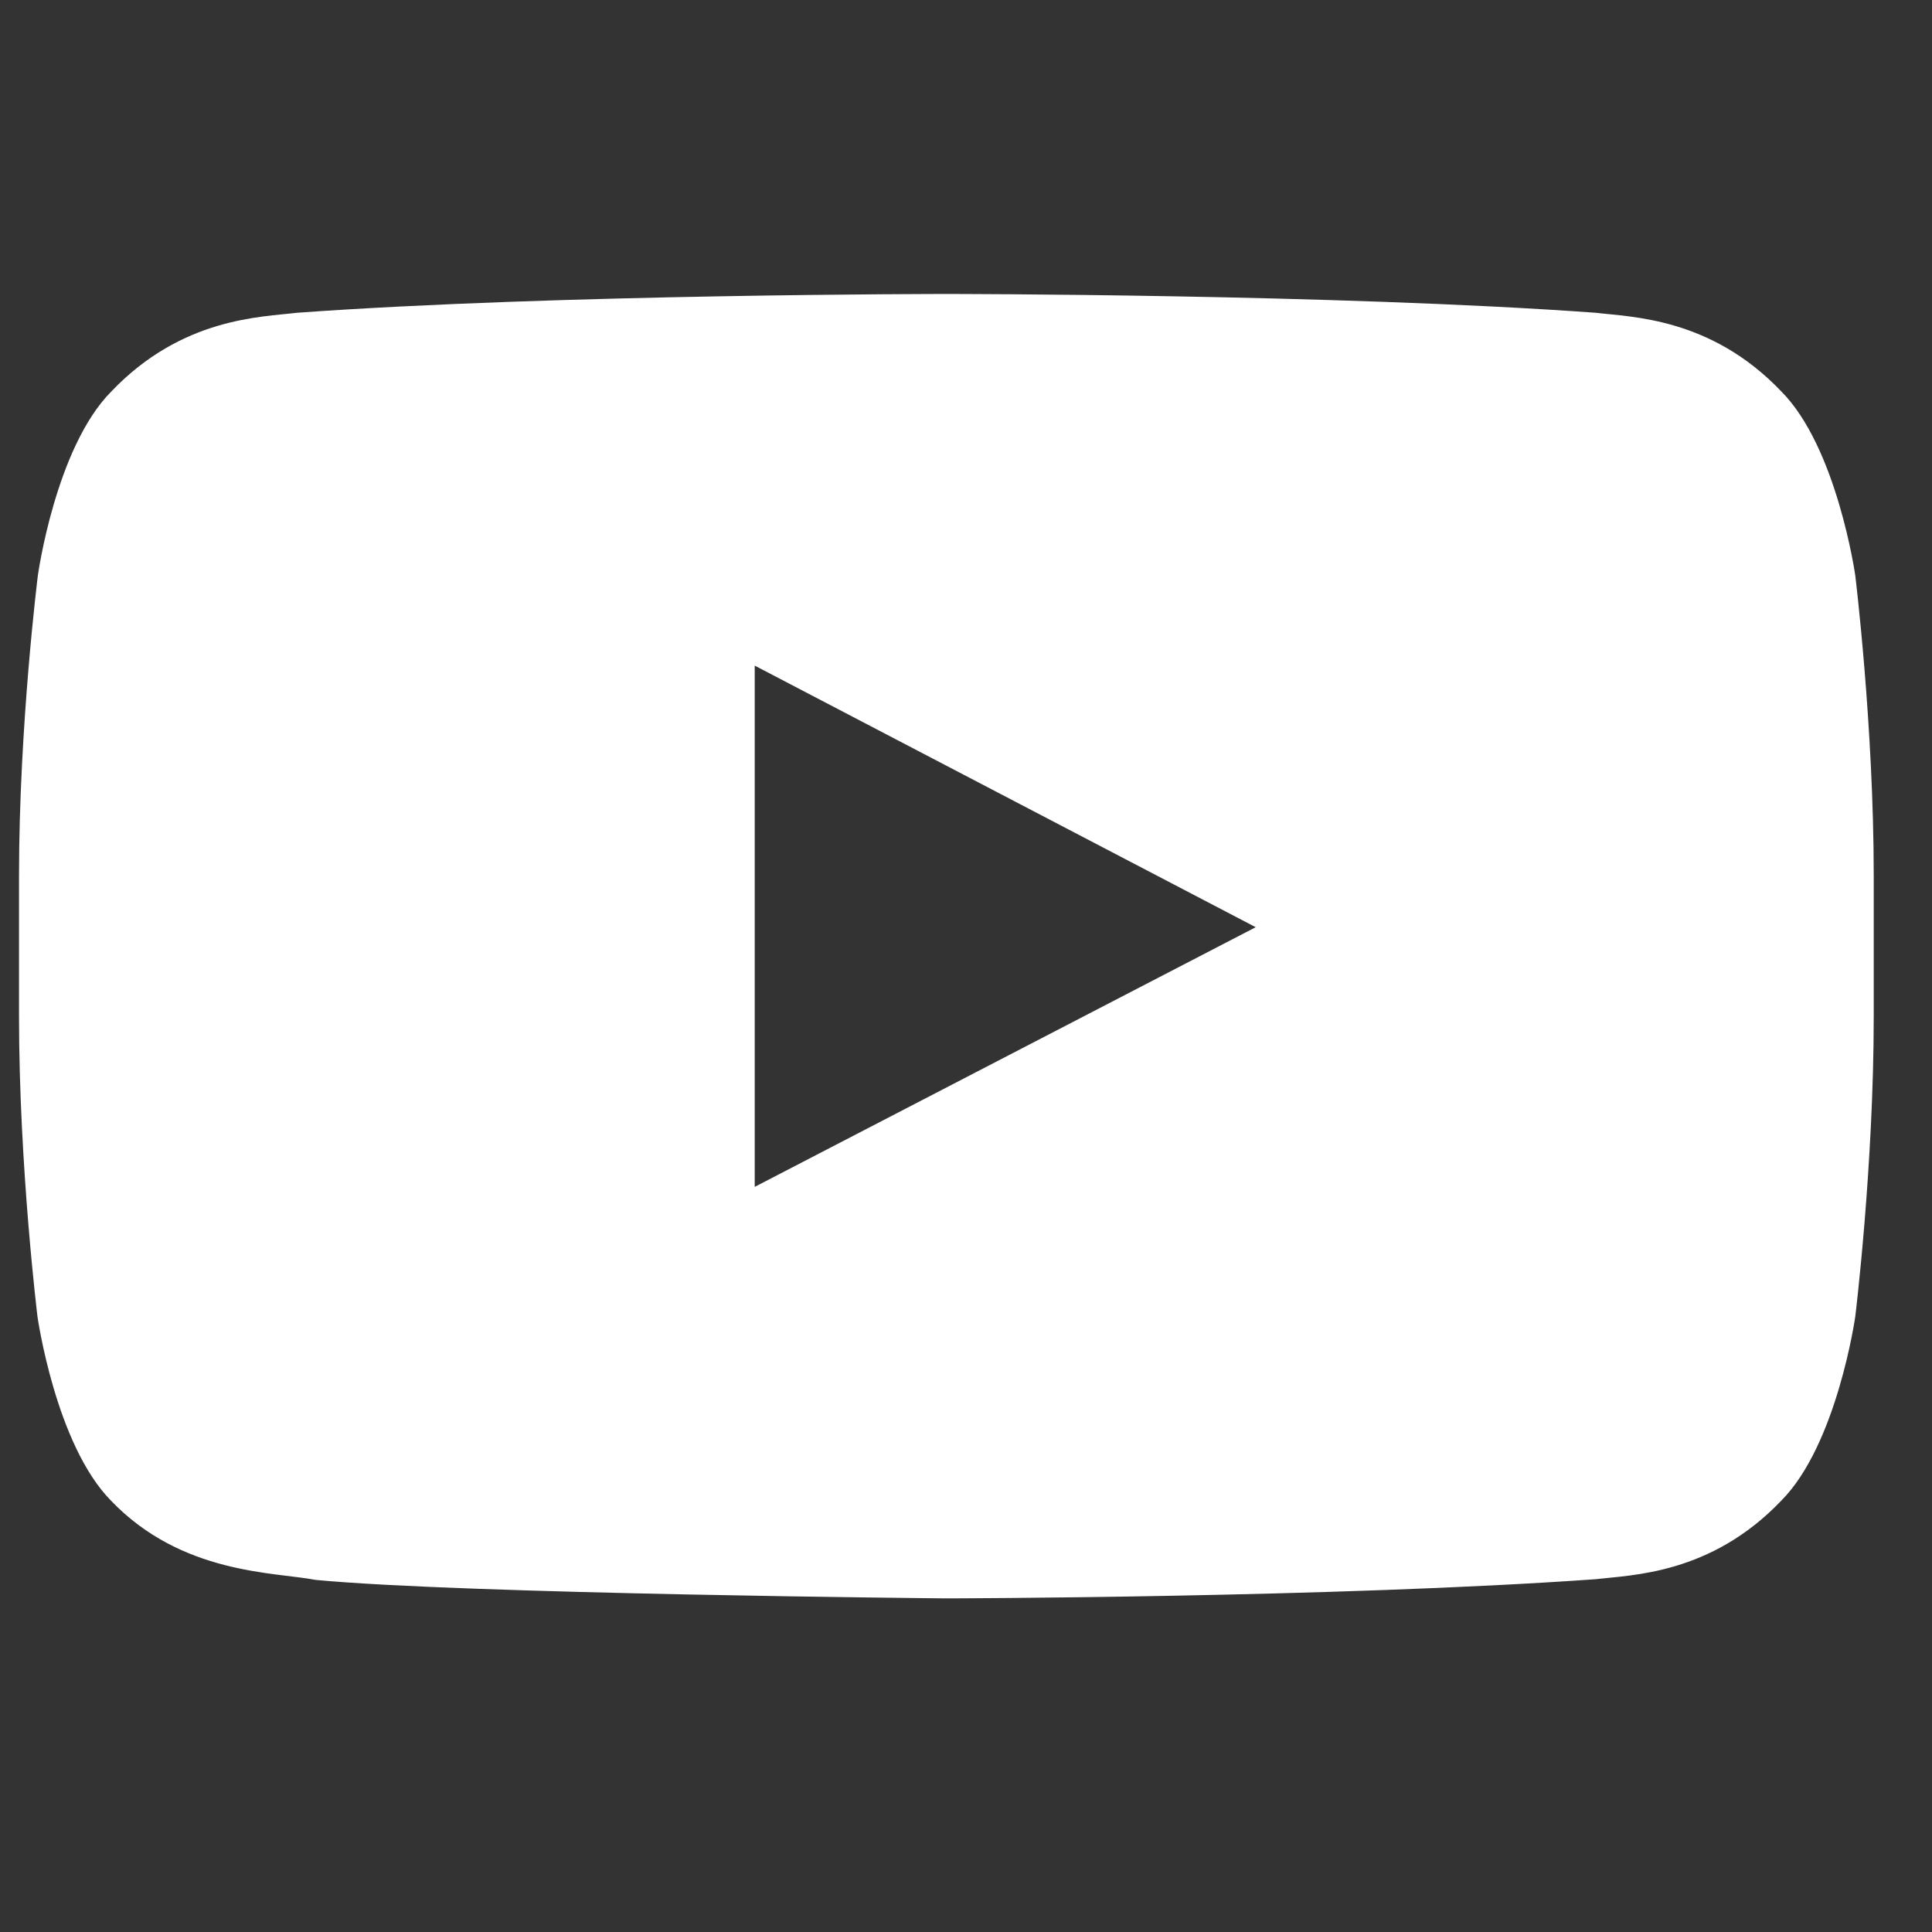 <svg width="25" height="25" viewBox="0 0 25 25" fill="none" xmlns="http://www.w3.org/2000/svg">
<rect x="0" y="0" width="25" height="25" fill="#333333" stroke="none"/>
<g clip-path="url(#clip0_64_92)">
<path d="M24.007 7.446C24.007 7.446 23.772 5.791 23.05 5.065C22.137 4.108 21.115 4.104 20.646 4.047C17.29 3.804 12.251 3.804 12.251 3.804H12.241C12.241 3.804 7.202 3.804 3.846 4.047C3.377 4.104 2.355 4.108 1.441 5.065C0.719 5.791 0.49 7.446 0.49 7.446C0.49 7.446 0.246 9.391 0.246 11.332V13.151C0.246 15.091 0.485 17.037 0.485 17.037C0.485 17.037 0.719 18.691 1.436 19.418C2.351 20.374 3.551 20.341 4.085 20.444C6.007 20.627 12.246 20.683 12.246 20.683C12.246 20.683 17.29 20.674 20.646 20.435C21.115 20.379 22.137 20.374 23.05 19.418C23.772 18.691 24.007 17.037 24.007 17.037C24.007 17.037 24.246 15.096 24.246 13.151V11.332C24.246 9.391 24.007 7.446 24.007 7.446ZM9.766 15.358V8.613L16.249 11.998L9.766 15.358Z" fill="white"/>
</g>
<defs>
<clipPath id="clip0_64_92">
<rect width="24" height="24" fill="white" transform="translate(0.246 0.246)"/>
</clipPath>
</defs>
</svg>
